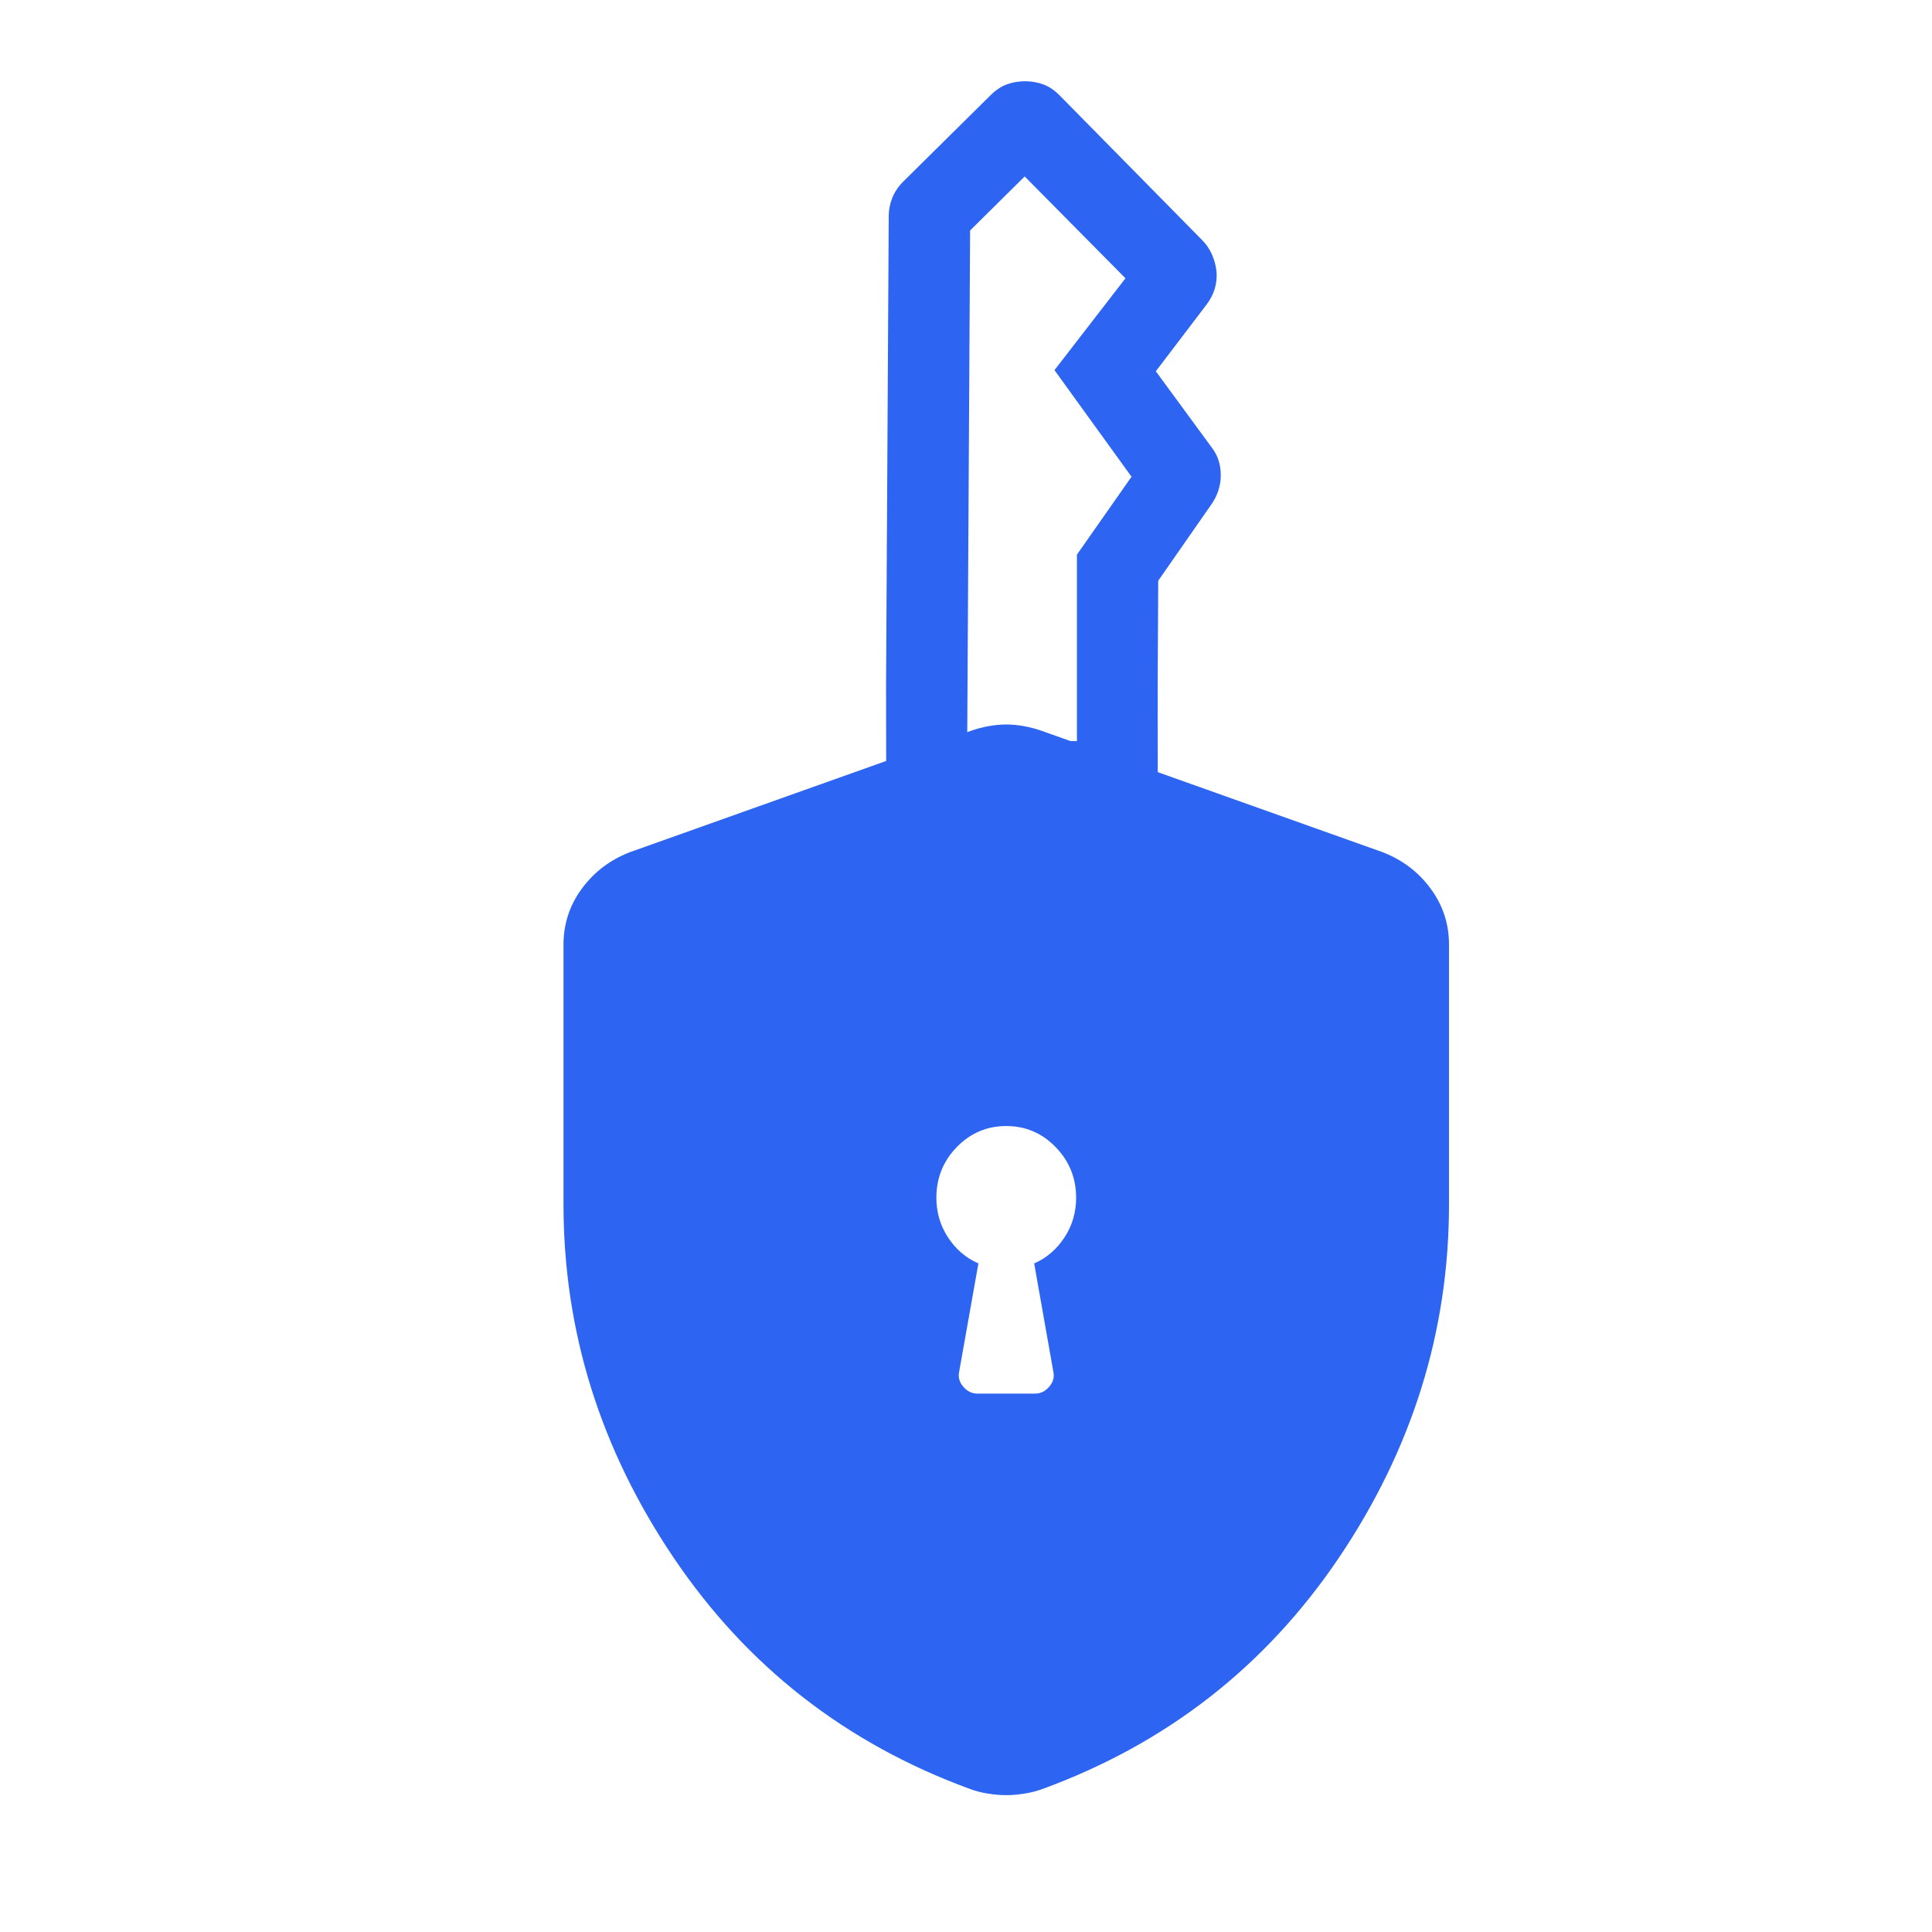 <svg width="24" height="24" viewBox="0 0 24 24" fill="none" xmlns="http://www.w3.org/2000/svg">
<path d="M14.382 9.782L13.708 9.782L13.033 9.782L12.358 9.782L11.345 9.782L11.009 9.782L11.007 8.507L11.04 2.687C11.04 2.607 11.055 2.531 11.085 2.456C11.115 2.382 11.162 2.313 11.225 2.251L12.308 1.18C12.372 1.117 12.439 1.073 12.51 1.047C12.58 1.022 12.656 1.009 12.737 1.009C12.818 1.01 12.893 1.023 12.963 1.05C13.033 1.076 13.099 1.121 13.162 1.184L14.931 2.98C14.983 3.031 15.025 3.092 15.056 3.163C15.087 3.234 15.105 3.304 15.112 3.374C15.118 3.444 15.111 3.514 15.091 3.584C15.07 3.654 15.036 3.721 14.988 3.784L14.358 4.612L15.052 5.558C15.092 5.61 15.121 5.666 15.139 5.724C15.157 5.783 15.165 5.844 15.165 5.908C15.165 5.971 15.154 6.033 15.134 6.096C15.113 6.158 15.084 6.215 15.048 6.266L14.388 7.214L14.381 8.526L14.382 9.782ZM13.378 9.206L13.378 6.89L14.056 5.922C14.056 5.926 14.057 5.928 14.061 5.925C14.064 5.923 14.062 5.922 14.056 5.922L13.099 4.598L13.981 3.457L12.729 2.192L12.051 2.863L12.015 9.206L12.695 9.206L12.936 9.206L13.378 9.206Z" fill="#2D65F2"/>
<path fill-rule="evenodd" clip-rule="evenodd" d="M12.275 22.281C12.354 22.294 12.428 22.3 12.5 22.3C12.572 22.3 12.646 22.294 12.725 22.281C12.804 22.269 12.877 22.25 12.946 22.225C14.492 21.66 15.721 20.701 16.633 19.35C17.544 17.998 18 16.535 18 14.96V11.734C18 11.475 17.923 11.243 17.77 11.036C17.617 10.829 17.418 10.68 17.175 10.586L12.944 9.08C12.791 9.027 12.643 9 12.5 9C12.357 9 12.209 9.027 12.056 9.08L7.825 10.586C7.582 10.68 7.383 10.829 7.23 11.036C7.077 11.243 7 11.475 7 11.734V14.96C7 16.535 7.456 17.998 8.368 19.35C9.279 20.701 10.508 21.66 12.054 22.225C12.123 22.25 12.196 22.269 12.275 22.281ZM12.858 17.312H12.142C12.074 17.312 12.016 17.284 11.966 17.226C11.916 17.168 11.9 17.104 11.916 17.035L12.154 15.695C11.997 15.626 11.871 15.517 11.775 15.369C11.679 15.222 11.632 15.058 11.632 14.879C11.632 14.634 11.716 14.424 11.886 14.249C12.056 14.075 12.261 13.988 12.499 13.988C12.739 13.988 12.943 14.075 13.113 14.249C13.283 14.424 13.368 14.634 13.368 14.879C13.368 15.058 13.321 15.222 13.225 15.369C13.129 15.517 13.003 15.626 12.847 15.695L13.084 17.035C13.1 17.104 13.084 17.168 13.034 17.226C12.984 17.284 12.926 17.312 12.858 17.312Z" fill="#2D65F2"/>
</svg>
